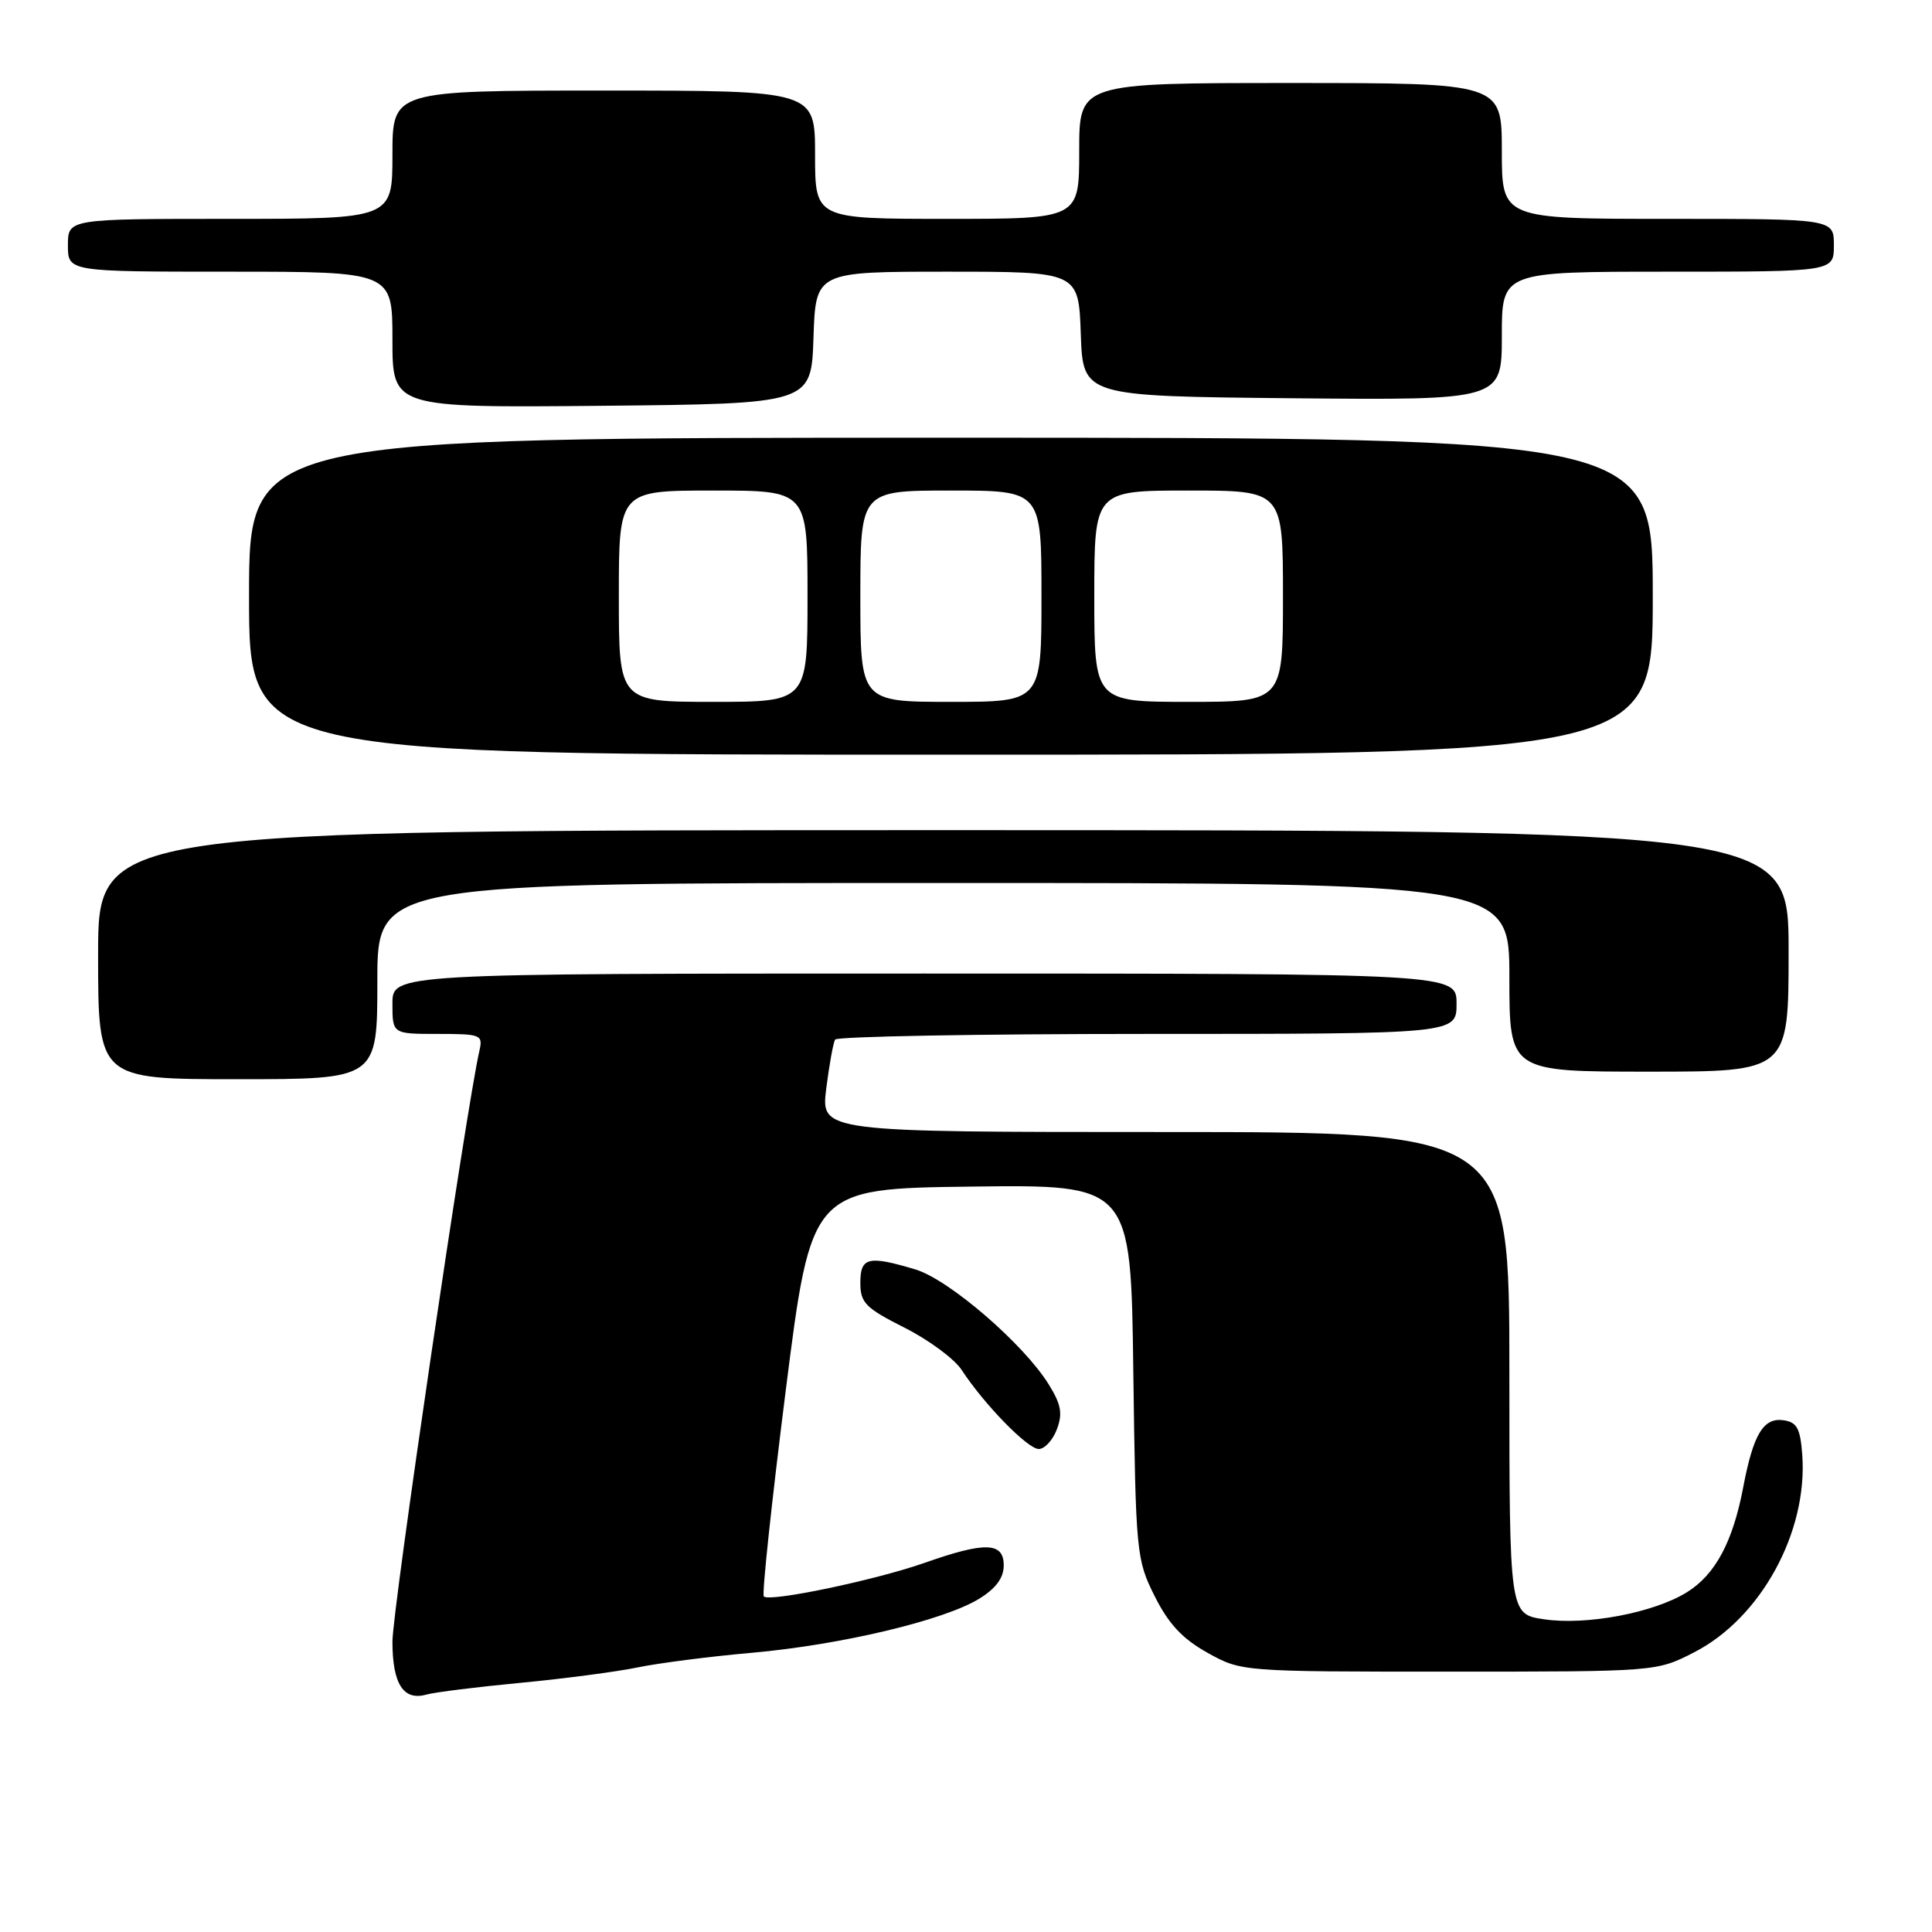 <?xml version="1.0" encoding="UTF-8" standalone="no"?>
<!DOCTYPE svg PUBLIC "-//W3C//DTD SVG 1.1//EN" "http://www.w3.org/Graphics/SVG/1.1/DTD/svg11.dtd" >
<svg xmlns="http://www.w3.org/2000/svg" xmlns:xlink="http://www.w3.org/1999/xlink" version="1.1" viewBox="0 0 256 256">
 <g >
 <path fill="currentColor"
d=" M 69.00 222.98 C 74.78 222.43 81.75 221.51 84.50 220.94 C 87.25 220.37 94.07 219.49 99.65 219.00 C 111.45 217.95 125.10 214.70 129.75 211.84 C 131.97 210.47 133.00 209.07 133.00 207.42 C 133.00 204.33 130.56 204.25 122.47 207.10 C 115.93 209.39 101.98 212.31 101.21 211.54 C 100.94 211.27 102.25 199.01 104.11 184.28 C 107.50 157.50 107.50 157.50 128.67 157.23 C 149.85 156.96 149.85 156.96 150.17 181.73 C 150.49 205.83 150.57 206.64 153.00 211.50 C 154.85 215.19 156.68 217.15 160.00 219.00 C 164.49 221.50 164.53 221.50 192.00 221.50 C 219.50 221.50 219.50 221.50 224.50 218.93 C 233.32 214.40 239.55 203.01 238.81 192.79 C 238.55 189.26 238.11 188.45 236.32 188.19 C 233.66 187.81 232.32 190.05 230.99 197.05 C 229.61 204.32 227.28 208.66 223.51 210.99 C 219.10 213.72 210.17 215.40 204.57 214.56 C 200.00 213.88 200.00 213.88 200.00 181.94 C 200.00 150.00 200.00 150.00 154.38 150.00 C 108.77 150.00 108.77 150.00 109.48 144.25 C 109.88 141.09 110.41 138.16 110.66 137.75 C 110.91 137.34 129.54 137.00 152.06 137.00 C 193.00 137.00 193.00 137.00 193.00 133.00 C 193.00 129.00 193.00 129.00 122.50 129.00 C 52.00 129.00 52.00 129.00 52.00 133.00 C 52.00 137.00 52.00 137.00 58.02 137.00 C 63.75 137.00 64.01 137.11 63.52 139.25 C 61.81 146.69 52.00 213.33 52.00 217.52 C 52.00 223.13 53.46 225.40 56.50 224.54 C 57.60 224.23 63.22 223.53 69.00 222.98 Z  M 140.04 189.39 C 140.83 187.32 140.61 186.10 138.98 183.47 C 135.67 178.10 125.74 169.54 121.30 168.21 C 115.04 166.33 114.00 166.58 114.00 169.99 C 114.00 172.62 114.68 173.32 119.84 175.92 C 123.06 177.54 126.47 180.06 127.42 181.52 C 130.42 186.10 136.17 192.00 137.64 192.00 C 138.42 192.00 139.50 190.83 140.04 189.39 Z  M 50.00 130.00 C 50.00 117.00 50.00 117.00 125.00 117.00 C 200.00 117.00 200.00 117.00 200.00 129.50 C 200.00 142.00 200.00 142.00 218.50 142.00 C 237.00 142.00 237.00 142.00 237.00 126.00 C 237.00 110.00 237.00 110.00 125.00 110.00 C 13.00 110.00 13.00 110.00 13.00 126.50 C 13.00 143.00 13.00 143.00 31.50 143.00 C 50.00 143.00 50.00 143.00 50.00 130.00 Z  M 219.00 79.00 C 219.00 58.00 219.00 58.00 126.00 58.00 C 33.00 58.00 33.00 58.00 33.00 79.00 C 33.00 100.00 33.00 100.00 126.00 100.00 C 219.00 100.00 219.00 100.00 219.00 79.00 Z  M 107.79 44.75 C 108.08 36.00 108.08 36.00 125.50 36.00 C 142.92 36.00 142.92 36.00 143.21 44.25 C 143.50 52.50 143.50 52.50 171.25 52.77 C 199.00 53.03 199.00 53.03 199.00 44.52 C 199.00 36.00 199.00 36.00 221.00 36.00 C 243.00 36.00 243.00 36.00 243.00 32.50 C 243.00 29.00 243.00 29.00 221.00 29.00 C 199.00 29.00 199.00 29.00 199.00 20.00 C 199.00 11.00 199.00 11.00 171.00 11.00 C 143.00 11.00 143.00 11.00 143.00 20.00 C 143.00 29.00 143.00 29.00 125.50 29.00 C 108.00 29.00 108.00 29.00 108.00 20.50 C 108.00 12.00 108.00 12.00 80.00 12.00 C 52.00 12.00 52.00 12.00 52.00 20.50 C 52.00 29.00 52.00 29.00 30.50 29.00 C 9.00 29.00 9.00 29.00 9.00 32.50 C 9.00 36.00 9.00 36.00 30.50 36.00 C 52.00 36.00 52.00 36.00 52.00 45.02 C 52.00 54.03 52.00 54.03 79.75 53.77 C 107.50 53.50 107.50 53.50 107.79 44.75 Z  M 82.00 79.00 C 82.00 65.00 82.00 65.00 94.50 65.00 C 107.00 65.00 107.00 65.00 107.00 79.00 C 107.00 93.00 107.00 93.00 94.50 93.00 C 82.00 93.00 82.00 93.00 82.00 79.00 Z  M 114.00 79.00 C 114.00 65.00 114.00 65.00 126.00 65.00 C 138.00 65.00 138.00 65.00 138.00 79.00 C 138.00 93.00 138.00 93.00 126.00 93.00 C 114.00 93.00 114.00 93.00 114.00 79.00 Z  M 145.00 79.00 C 145.00 65.00 145.00 65.00 157.50 65.00 C 170.00 65.00 170.00 65.00 170.00 79.00 C 170.00 93.00 170.00 93.00 157.50 93.00 C 145.00 93.00 145.00 93.00 145.00 79.00 Z "/>
</g>
</svg>